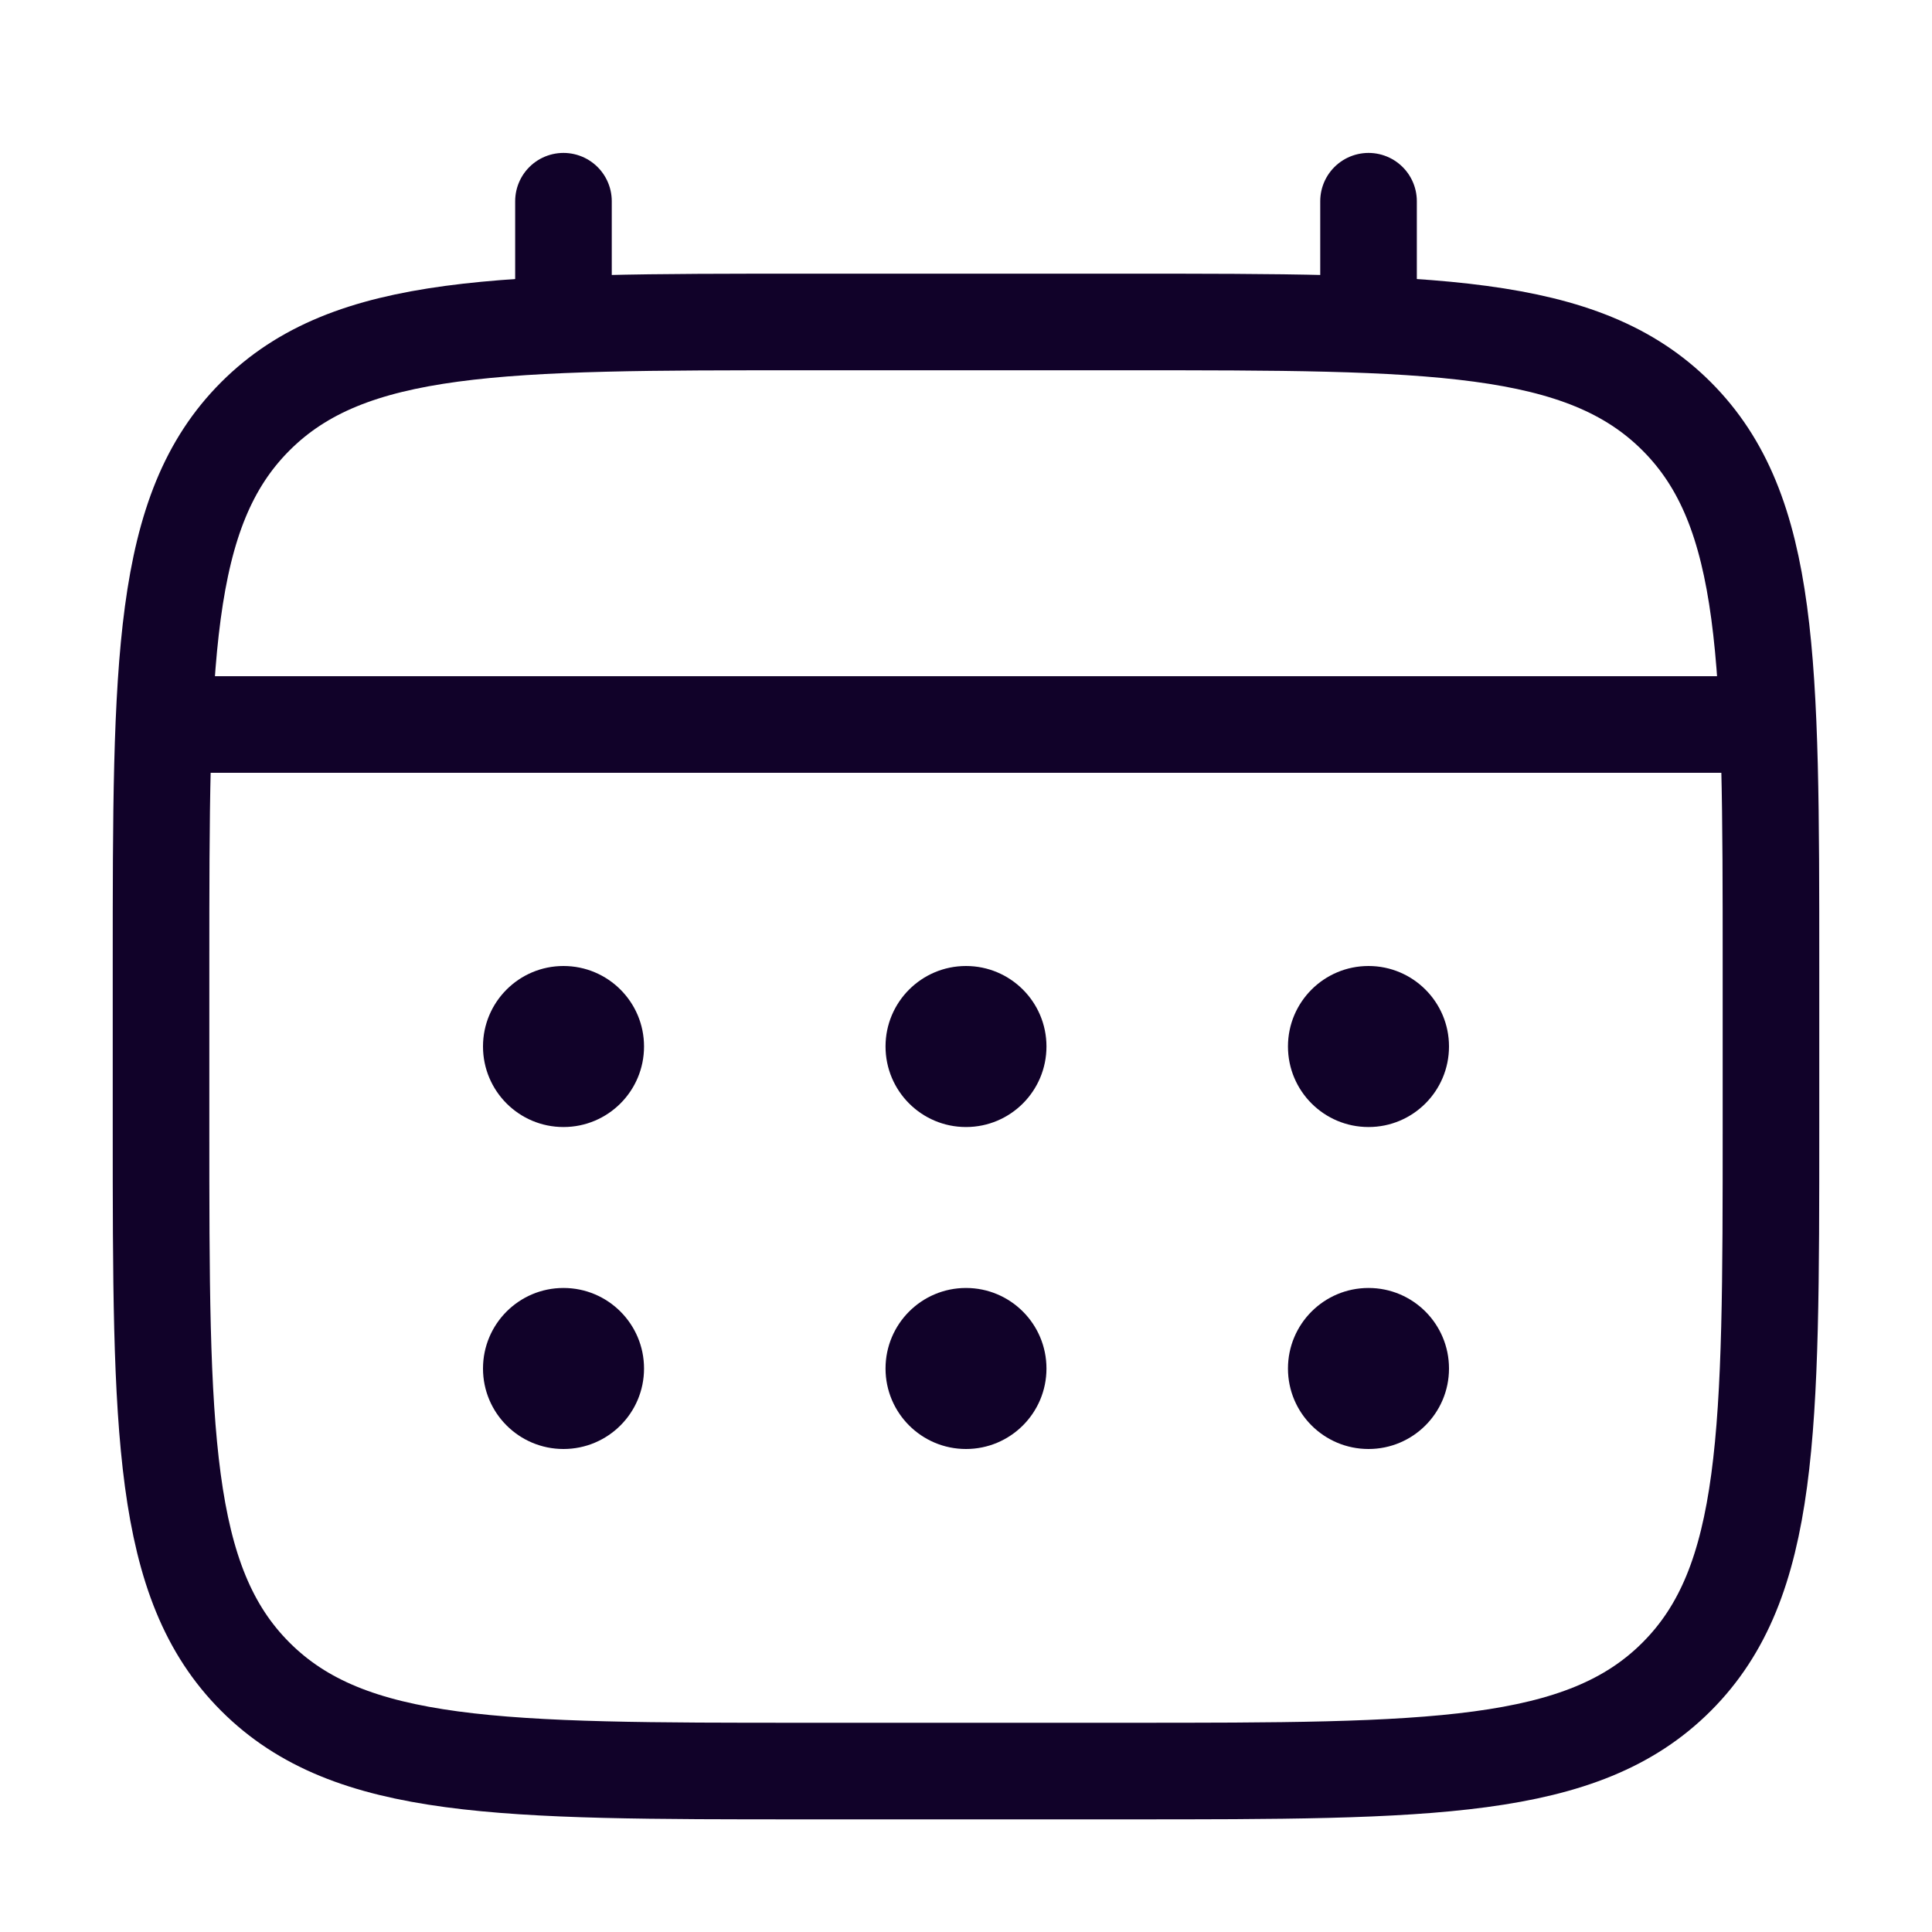 <svg width="20" height="20" viewBox="0 0 20 20" fill="none" xmlns="http://www.w3.org/2000/svg">
<path d="M1.667 10C1.667 6.857 1.667 5.286 2.643 4.31C3.619 3.333 5.191 3.333 8.333 3.333H11.667C14.809 3.333 16.381 3.333 17.357 4.31C18.333 5.286 18.333 6.857 18.333 10V11.667C18.333 14.809 18.333 16.381 17.357 17.357C16.381 18.334 14.809 18.334 11.667 18.334H8.333C5.191 18.334 3.619 18.334 2.643 17.357C1.667 16.381 1.667 14.809 1.667 11.667V10Z" stroke="#110229"/>
<path d="M5.833 3.333V2.083" stroke="#110229" stroke-linecap="round"/>
<path d="M14.167 3.333V2.083" stroke="#110229" stroke-linecap="round"/>
<path d="M2.083 7.5H17.917" stroke="#110229" stroke-linecap="round"/>
<path d="M15 14.167C15 14.627 14.627 15 14.167 15C13.706 15 13.333 14.627 13.333 14.167C13.333 13.706 13.706 13.333 14.167 13.333C14.627 13.333 15 13.706 15 14.167Z" fill="#110229"/>
<path d="M15 10.833C15 11.294 14.627 11.667 14.167 11.667C13.706 11.667 13.333 11.294 13.333 10.833C13.333 10.373 13.706 10 14.167 10C14.627 10 15 10.373 15 10.833Z" fill="#110229"/>
<path d="M10.833 14.167C10.833 14.627 10.46 15 10 15C9.54 15 9.167 14.627 9.167 14.167C9.167 13.706 9.54 13.333 10 13.333C10.46 13.333 10.833 13.706 10.833 14.167Z" fill="#110229"/>
<path d="M10.833 10.833C10.833 11.294 10.46 11.667 10 11.667C9.54 11.667 9.167 11.294 9.167 10.833C9.167 10.373 9.54 10 10 10C10.46 10 10.833 10.373 10.833 10.833Z" fill="#110229"/>
<path d="M6.667 14.167C6.667 14.627 6.294 15 5.833 15C5.373 15 5 14.627 5 14.167C5 13.706 5.373 13.333 5.833 13.333C6.294 13.333 6.667 13.706 6.667 14.167Z" fill="#110229"/>
<path d="M6.667 10.833C6.667 11.294 6.294 11.667 5.833 11.667C5.373 11.667 5 11.294 5 10.833C5 10.373 5.373 10 5.833 10C6.294 10 6.667 10.373 6.667 10.833Z" fill="#110229"/>
</svg>
